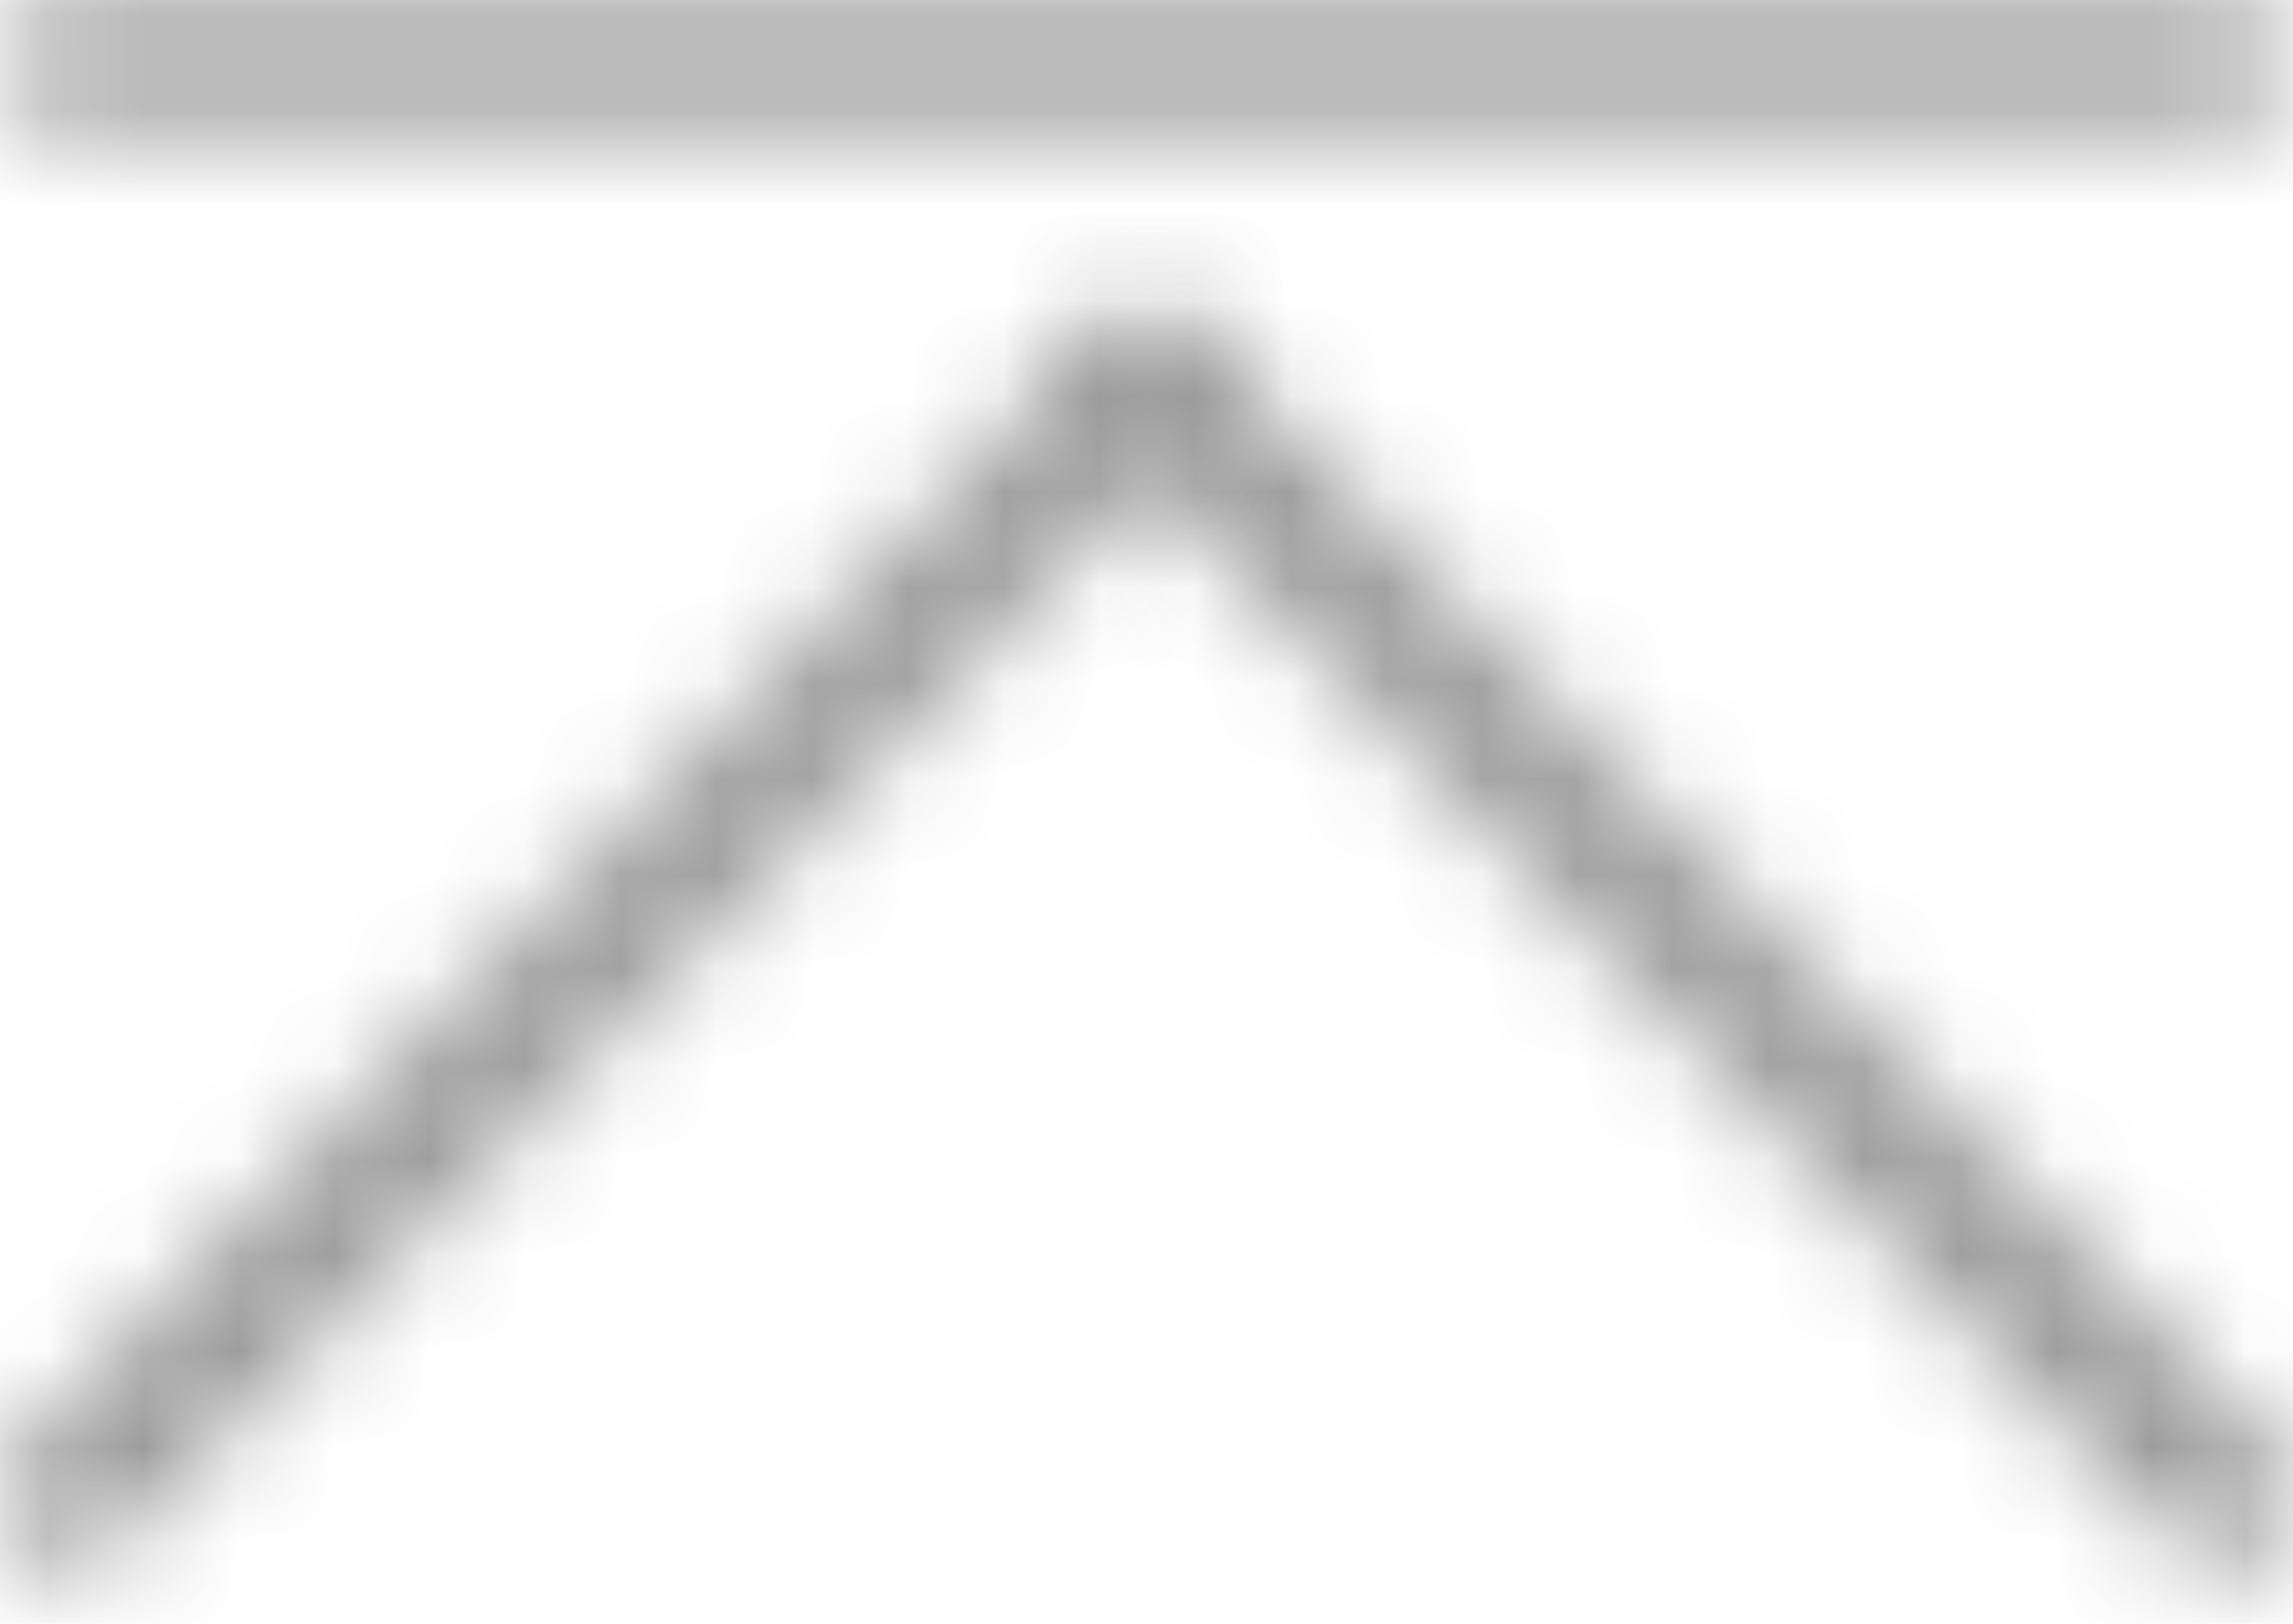 <?xml version="1.0" encoding="UTF-8"?>
<svg width="24px" height="17px" viewBox="0 0 24 17" version="1.1" xmlns="http://www.w3.org/2000/svg" xmlns:xlink="http://www.w3.org/1999/xlink">
    <!-- Generator: Sketch 52.6 (67491) - http://www.bohemiancoding.com/sketch -->
    <title>最前</title>
    <desc>Created with Sketch.</desc>
    <defs>
        <path d="M1.633,0.352 C1.274,0.352 0.983,0.642 0.983,1.002 C0.983,1.361 1.274,1.652 1.633,1.652 L24.333,1.652 C24.692,1.652 24.982,1.361 24.982,1.002 C24.982,0.642 24.692,0.352 24.333,0.352 L1.633,0.352 Z" id="path-1"></path>
        <path d="M0.518,0.872 C0.242,1.157 0.242,1.619 0.518,1.903 L11.823,13.557 C12.099,13.842 12.547,13.842 12.822,13.557 C13.098,13.272 13.098,12.811 12.822,12.526 L1.518,0.872 C1.38,0.73 1.2,0.659 1.019,0.659 C0.838,0.659 0.656,0.73 0.518,0.872 Z" id="path-3"></path>
        <path d="M12.494,0.872 L1.19,12.526 C0.914,12.811 0.914,13.272 1.19,13.557 C1.466,13.842 1.914,13.842 2.19,13.557 L13.494,1.903 C13.769,1.619 13.769,1.157 13.494,0.872 C13.356,0.73 13.175,0.659 12.994,0.659 C12.813,0.659 12.632,0.73 12.494,0.872 Z" id="path-5"></path>
    </defs>
    <g id="Page-1" stroke="none" stroke-width="1" fill="none" fill-rule="evenodd">
        <g id="最前" transform="translate(-4, -8)">
            <g id="分组">
                <rect id="矩形" fill="#000000" opacity="0" x="0" y="0" width="32" height="32"></rect>
                <g transform="translate(3, 7)">
                    <g transform="translate(0, 0.648)">
                        <mask id="mask-2" fill="white">
                            <use xlink:href="#path-1"></use>
                        </mask>
                        <g id="Clip-2"></g>
                        <polygon id="Fill-1" fill="#999999" mask="url(#mask-2)" points="-4.017 6.652 29.983 6.652 29.983 -4.648 -4.017 -4.648"></polygon>
                    </g>
                    <g transform="translate(12, 3.648)">
                        <mask id="mask-4" fill="white">
                            <use xlink:href="#path-3"></use>
                        </mask>
                        <g id="Clip-4"></g>
                        <polygon id="Fill-3" fill="#999999" mask="url(#mask-4)" points="21.012 13.042 12.323 22 -7.672 1.388 1.018 -7.571"></polygon>
                    </g>
                    <g transform="translate(0, 3.648)">
                        <mask id="mask-6" fill="white">
                            <use xlink:href="#path-5"></use>
                        </mask>
                        <g id="Clip-6"></g>
                        <polygon id="Fill-5" fill="#999999" mask="url(#mask-6)" points="1.69 22 -6.999 13.042 12.994 -7.571 21.684 1.387"></polygon>
                    </g>
                </g>
            </g>
        </g>
    </g>
</svg>